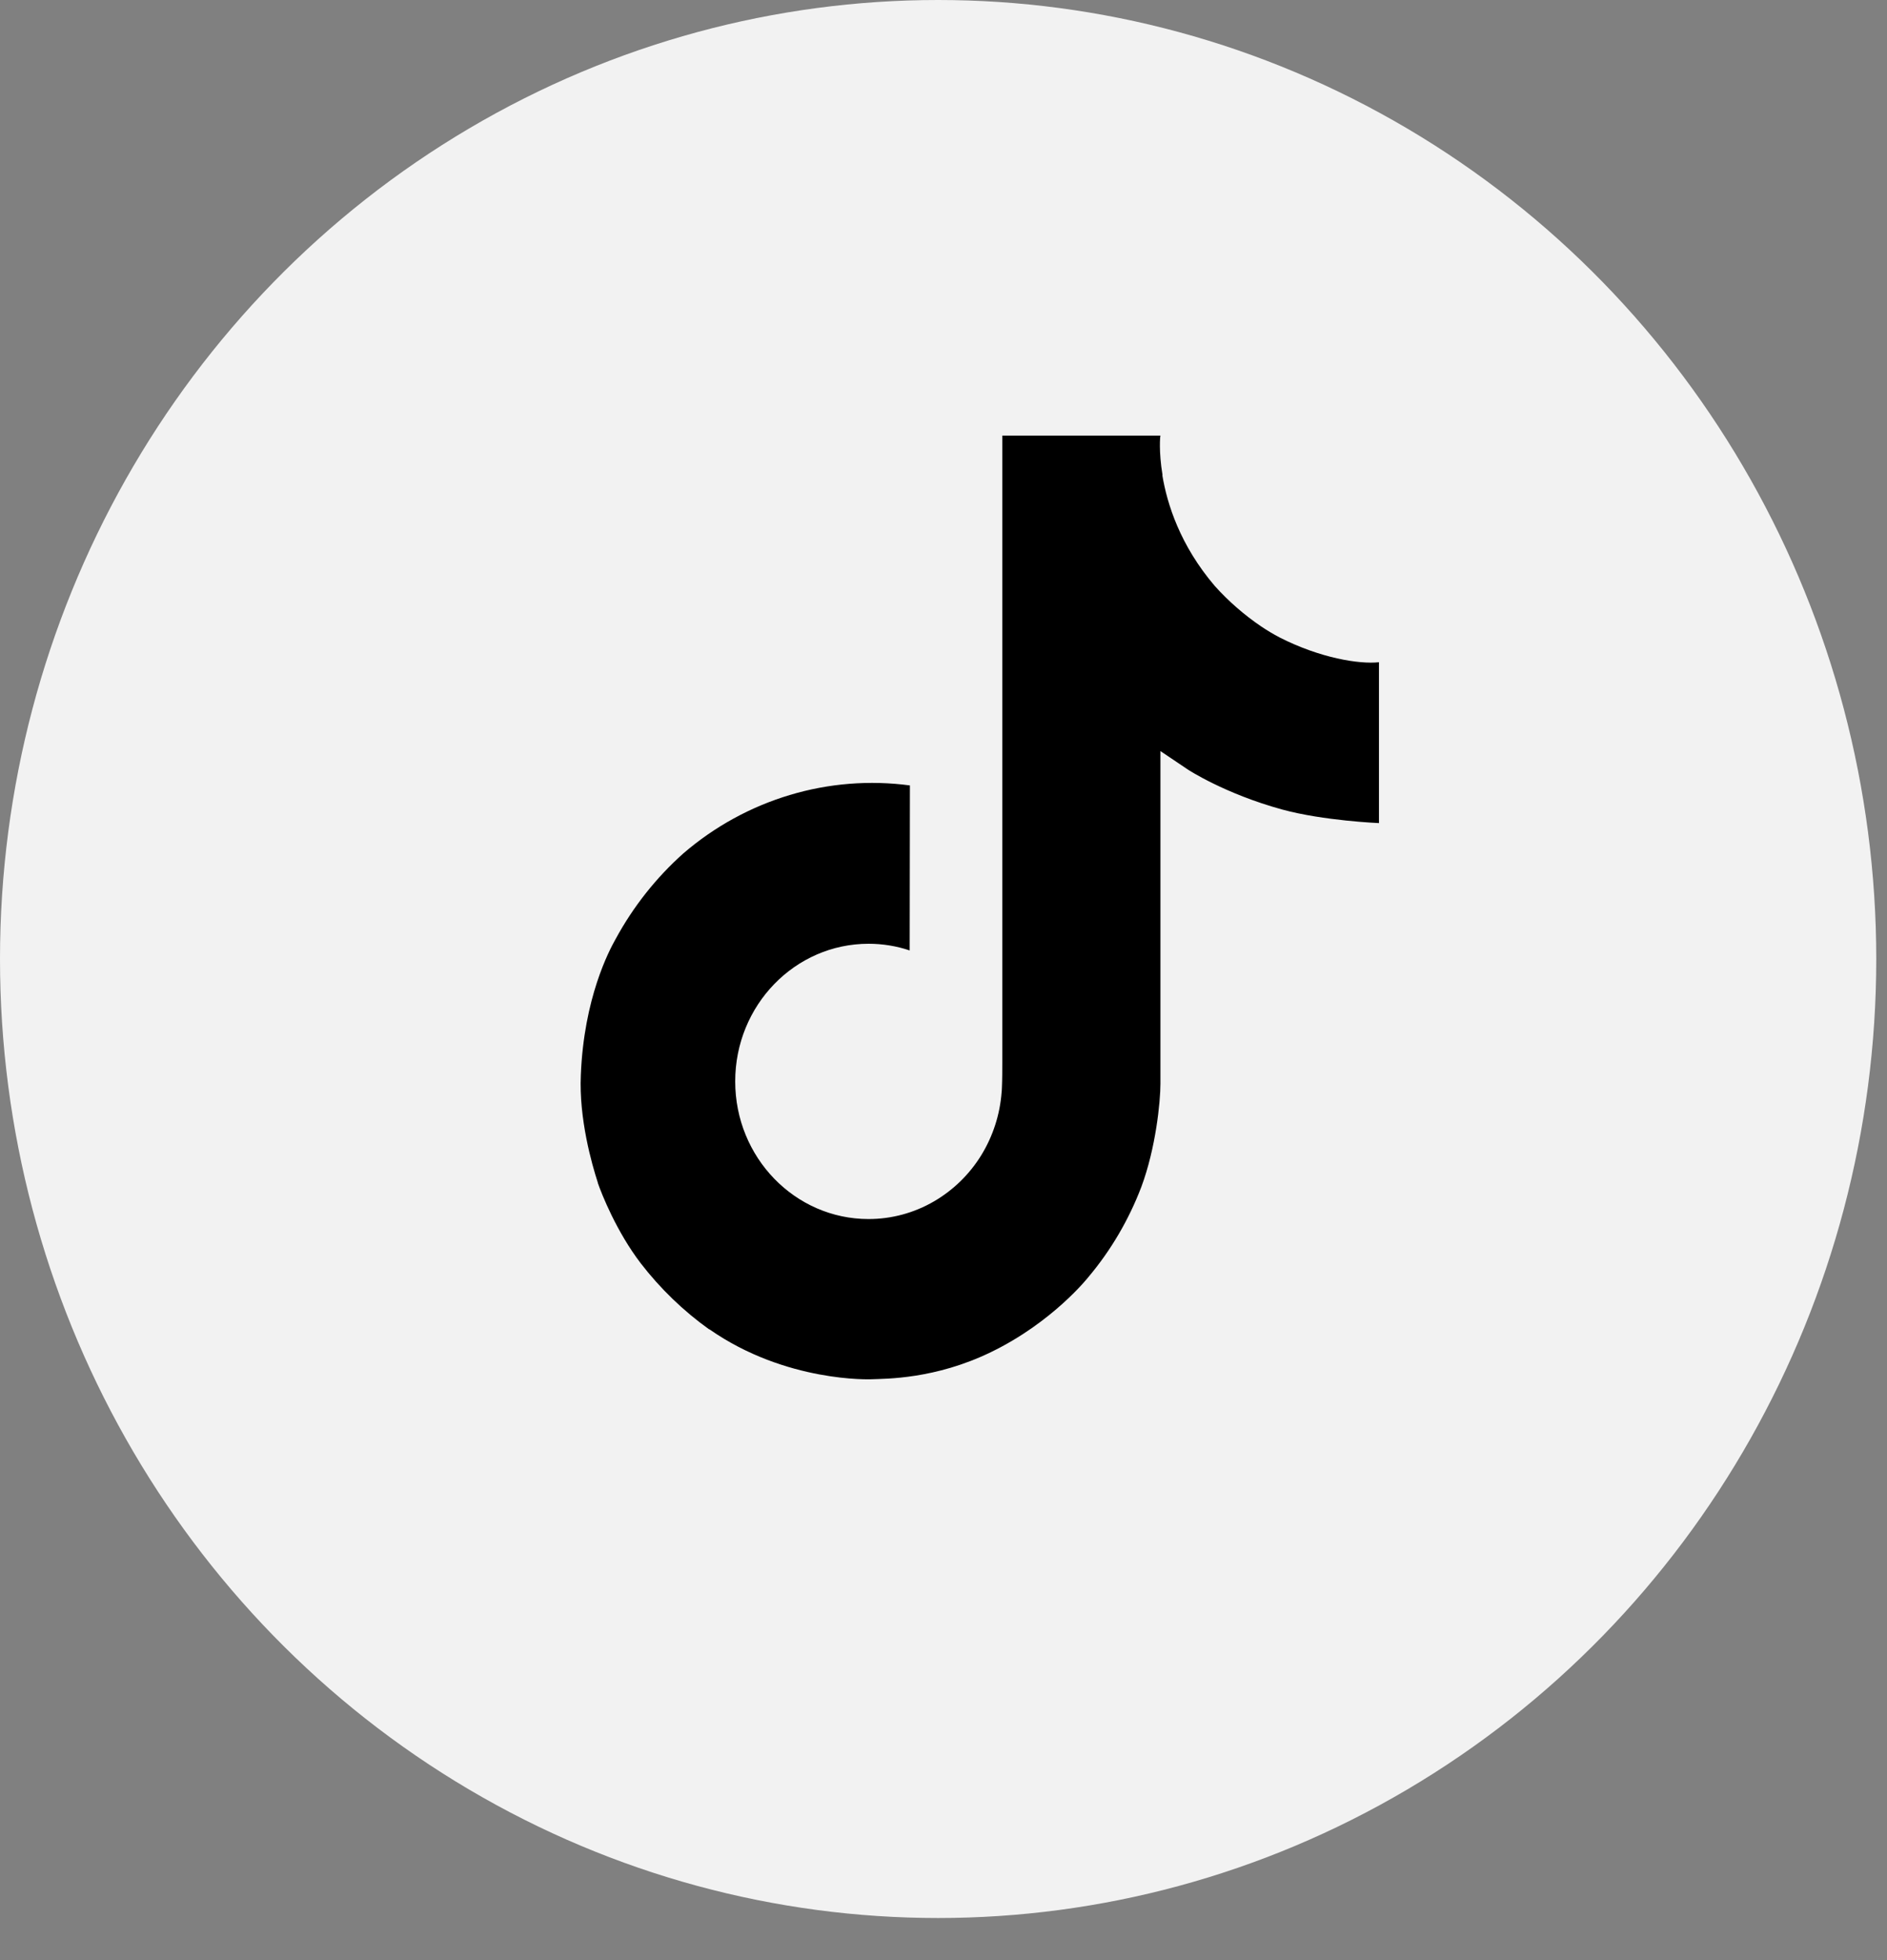 <svg width="26" height="27" viewBox="0 0 26 27" fill="none" xmlns="http://www.w3.org/2000/svg">
<rect x="0" y="0" width="26" height="27" fill="#808080" stroke="none"/>
<ellipse cx="12.926" cy="13.21" rx="12.926" ry="13.21" fill="#F2F2F2"/>
<path d="M17.63 8.78C17.544 8.735 17.461 8.685 17.38 8.631C17.145 8.472 16.93 8.285 16.739 8.073C16.26 7.512 16.081 6.943 16.015 6.545H16.018C15.963 6.214 15.986 6 15.989 6H13.81V14.633C13.81 14.749 13.81 14.864 13.805 14.977C13.805 14.991 13.803 15.004 13.803 15.019C13.803 15.025 13.803 15.032 13.801 15.038V15.043C13.778 15.353 13.681 15.652 13.519 15.915C13.357 16.177 13.134 16.394 12.87 16.548C12.595 16.708 12.285 16.792 11.968 16.792C10.953 16.792 10.13 15.943 10.13 14.896C10.13 13.848 10.953 13 11.968 13C12.161 13 12.352 13.031 12.534 13.092L12.537 10.819C11.982 10.745 11.418 10.79 10.882 10.951C10.345 11.112 9.846 11.385 9.417 11.754C9.042 12.088 8.726 12.487 8.484 12.932C8.392 13.095 8.045 13.748 8.003 14.808C7.976 15.409 8.153 16.032 8.237 16.29V16.295C8.29 16.447 8.494 16.964 8.828 17.401C9.098 17.751 9.416 18.058 9.773 18.313V18.308L9.778 18.313C10.833 19.048 12.003 18.999 12.003 18.999C12.206 18.991 12.884 18.999 13.654 18.625C14.509 18.211 14.995 17.593 14.995 17.593C15.306 17.224 15.553 16.803 15.726 16.349C15.924 15.818 15.989 15.181 15.989 14.927V10.346C16.016 10.363 16.368 10.601 16.368 10.601C16.368 10.601 16.875 10.934 17.667 11.151C18.235 11.306 19 11.338 19 11.338V9.122C18.732 9.152 18.188 9.065 17.63 8.78V8.78Z" fill="black"/>
</svg>
